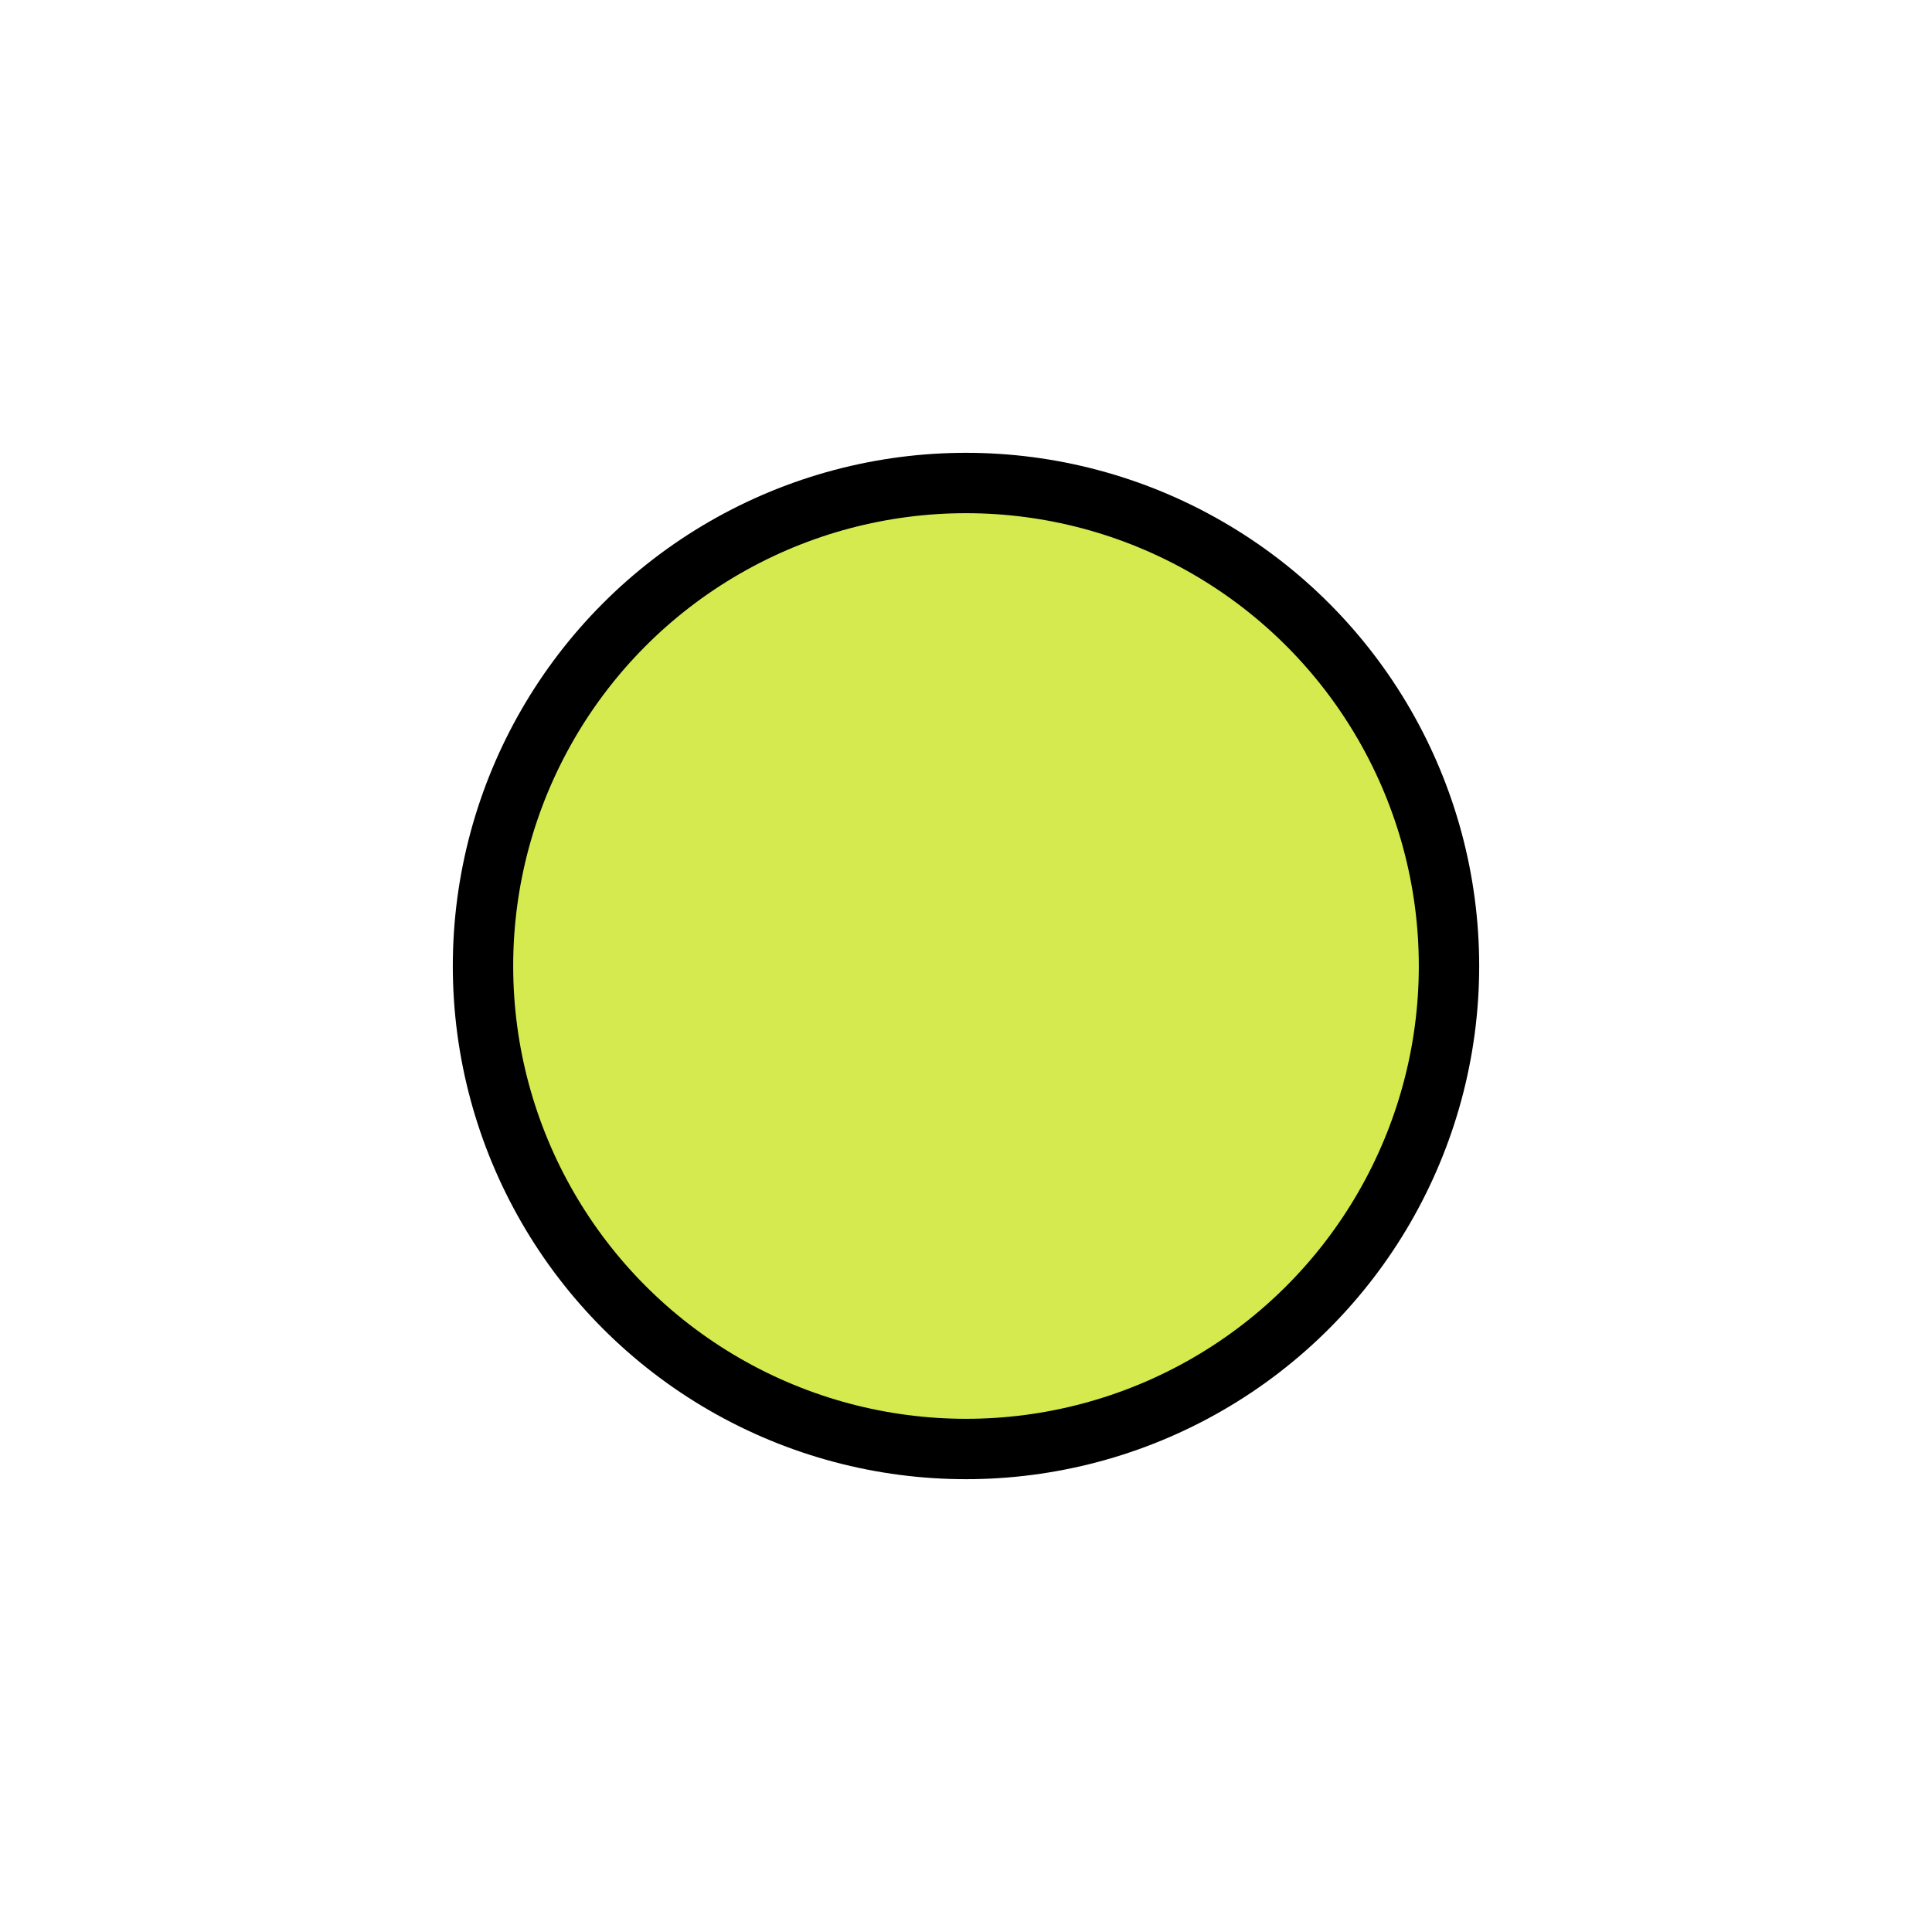 <?xml version="1.0" encoding="UTF-8" standalone="no"?>
<svg
   xmlns="http://www.w3.org/2000/svg"
   version="1.1"
   id="svg2"
   viewBox="0 0 16 16"
    >
  <defs id="defs4" />
  <title>Python 3 porting status pie chart</title>
  <!-- [] / 1 -->
  <g
     id="layer1">
    
    <circle cx="8" cy="8" r="4"
       style="
        stroke:#000000;stroke-opacity:1;
        fill:#D4EA4E;fill-opacity:1;
        stroke-width:0.5px;stroke-linecap:butt;stroke-linejoin:round;
        stroke-miterlimit:4;
       "
       id="circle-bg" />
            />
    
    
    
  </g>
</svg>